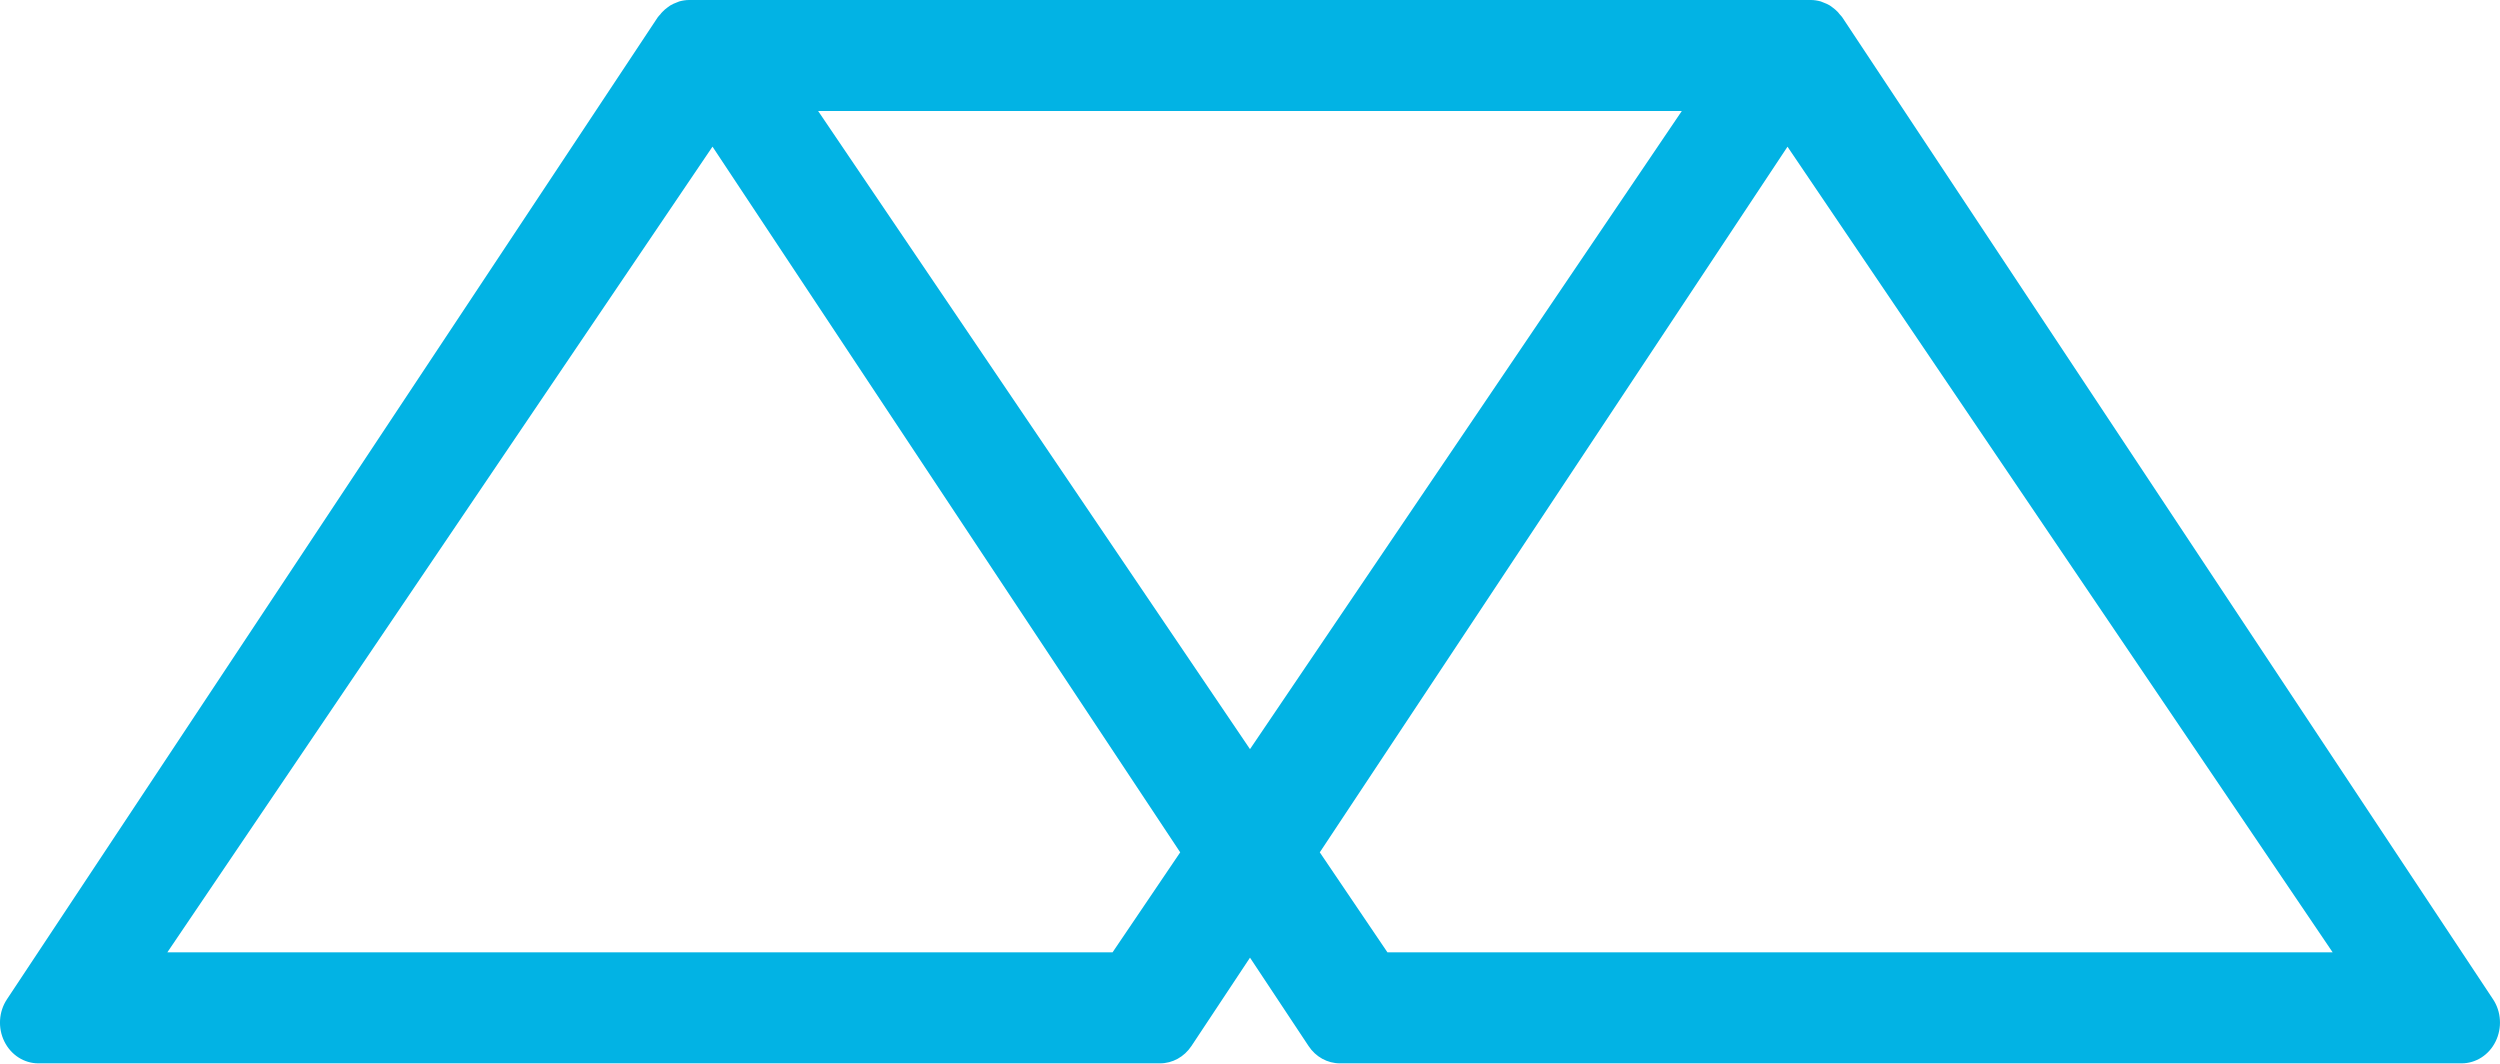 <?xml version="1.0" encoding="UTF-8" standalone="no"?>
<svg width="47px" height="20px" viewBox="0 0 47 20" version="1.1" xmlns="http://www.w3.org/2000/svg" xmlns:xlink="http://www.w3.org/1999/xlink" xmlns:sketch="http://www.bohemiancoding.com/sketch/ns">
    <!-- Generator: Sketch 3.5.1 (25234) - http://www.bohemiancoding.com/sketch -->
    <title>icon_nanodegree</title>
    <desc>Created with Sketch.</desc>
    <defs></defs>
    <g id="Feb-4---New-style" stroke="none" stroke-width="1" fill="none" fill-rule="evenodd" sketch:type="MSPage">
        <g id="Enrollment---ND-Plus" sketch:type="MSArtboardGroup" transform="translate(-614, -382)">
            <g id="Enrollment-options" sketch:type="MSLayerGroup" transform="translate(29, 3)">
                <g id="cards" transform="translate(207, 297)" sketch:type="MSShapeGroup">
                    <g id="primary-card">
                        <g id="icon_nanodegree" transform="translate(368, 72)">
                            <rect id="bounds" opacity="-0" fill="#FAFBFC" x="0" y="0" width="67" height="40"></rect>
                            <path d="M56.918,29.578 C56.794,29.833 56.547,29.991 56.277,29.991 L35.192,29.991 C34.956,29.991 34.736,29.87 34.601,29.665 L33.5,28.004 L32.399,29.665 C32.263,29.87 32.043,29.991 31.808,29.991 L10.722,29.991 C10.453,29.991 10.206,29.833 10.081,29.578 C9.957,29.325 9.976,29.019 10.131,28.786 L22.365,10.326 C22.379,10.305 22.397,10.289 22.413,10.271 C22.425,10.255 22.437,10.239 22.452,10.225 C22.483,10.191 22.517,10.163 22.553,10.137 C22.568,10.126 22.582,10.114 22.599,10.104 C22.639,10.079 22.682,10.061 22.725,10.045 C22.741,10.04 22.755,10.032 22.77,10.027 C22.83,10.01 22.893,10 22.957,10 L22.958,10 L44.042,10 L44.044,10 C44.107,10 44.169,10.01 44.23,10.027 C44.245,10.032 44.259,10.04 44.275,10.045 C44.318,10.061 44.361,10.079 44.401,10.103 C44.417,10.114 44.432,10.126 44.448,10.137 C44.484,10.163 44.517,10.191 44.549,10.224 C44.562,10.239 44.575,10.255 44.588,10.271 C44.603,10.289 44.621,10.305 44.635,10.326 L56.869,28.786 C57.024,29.019 57.042,29.325 56.918,29.578 L56.918,29.578 Z M30.916,27.904 L32.188,26.024 L23.395,12.757 L13.146,27.904 L30.916,27.904 L30.916,27.904 Z M25.381,12.087 L33.5,24.084 L41.618,12.087 L25.381,12.087 L25.381,12.087 Z M43.605,12.758 L34.812,26.024 L36.084,27.904 L53.854,27.904 L43.605,12.758 L43.605,12.758 Z" id="icon_nano" fill="#02B3E4"></path>
                        </g>
                    </g>
                </g>
            </g>
        </g>
    </g>
</svg>